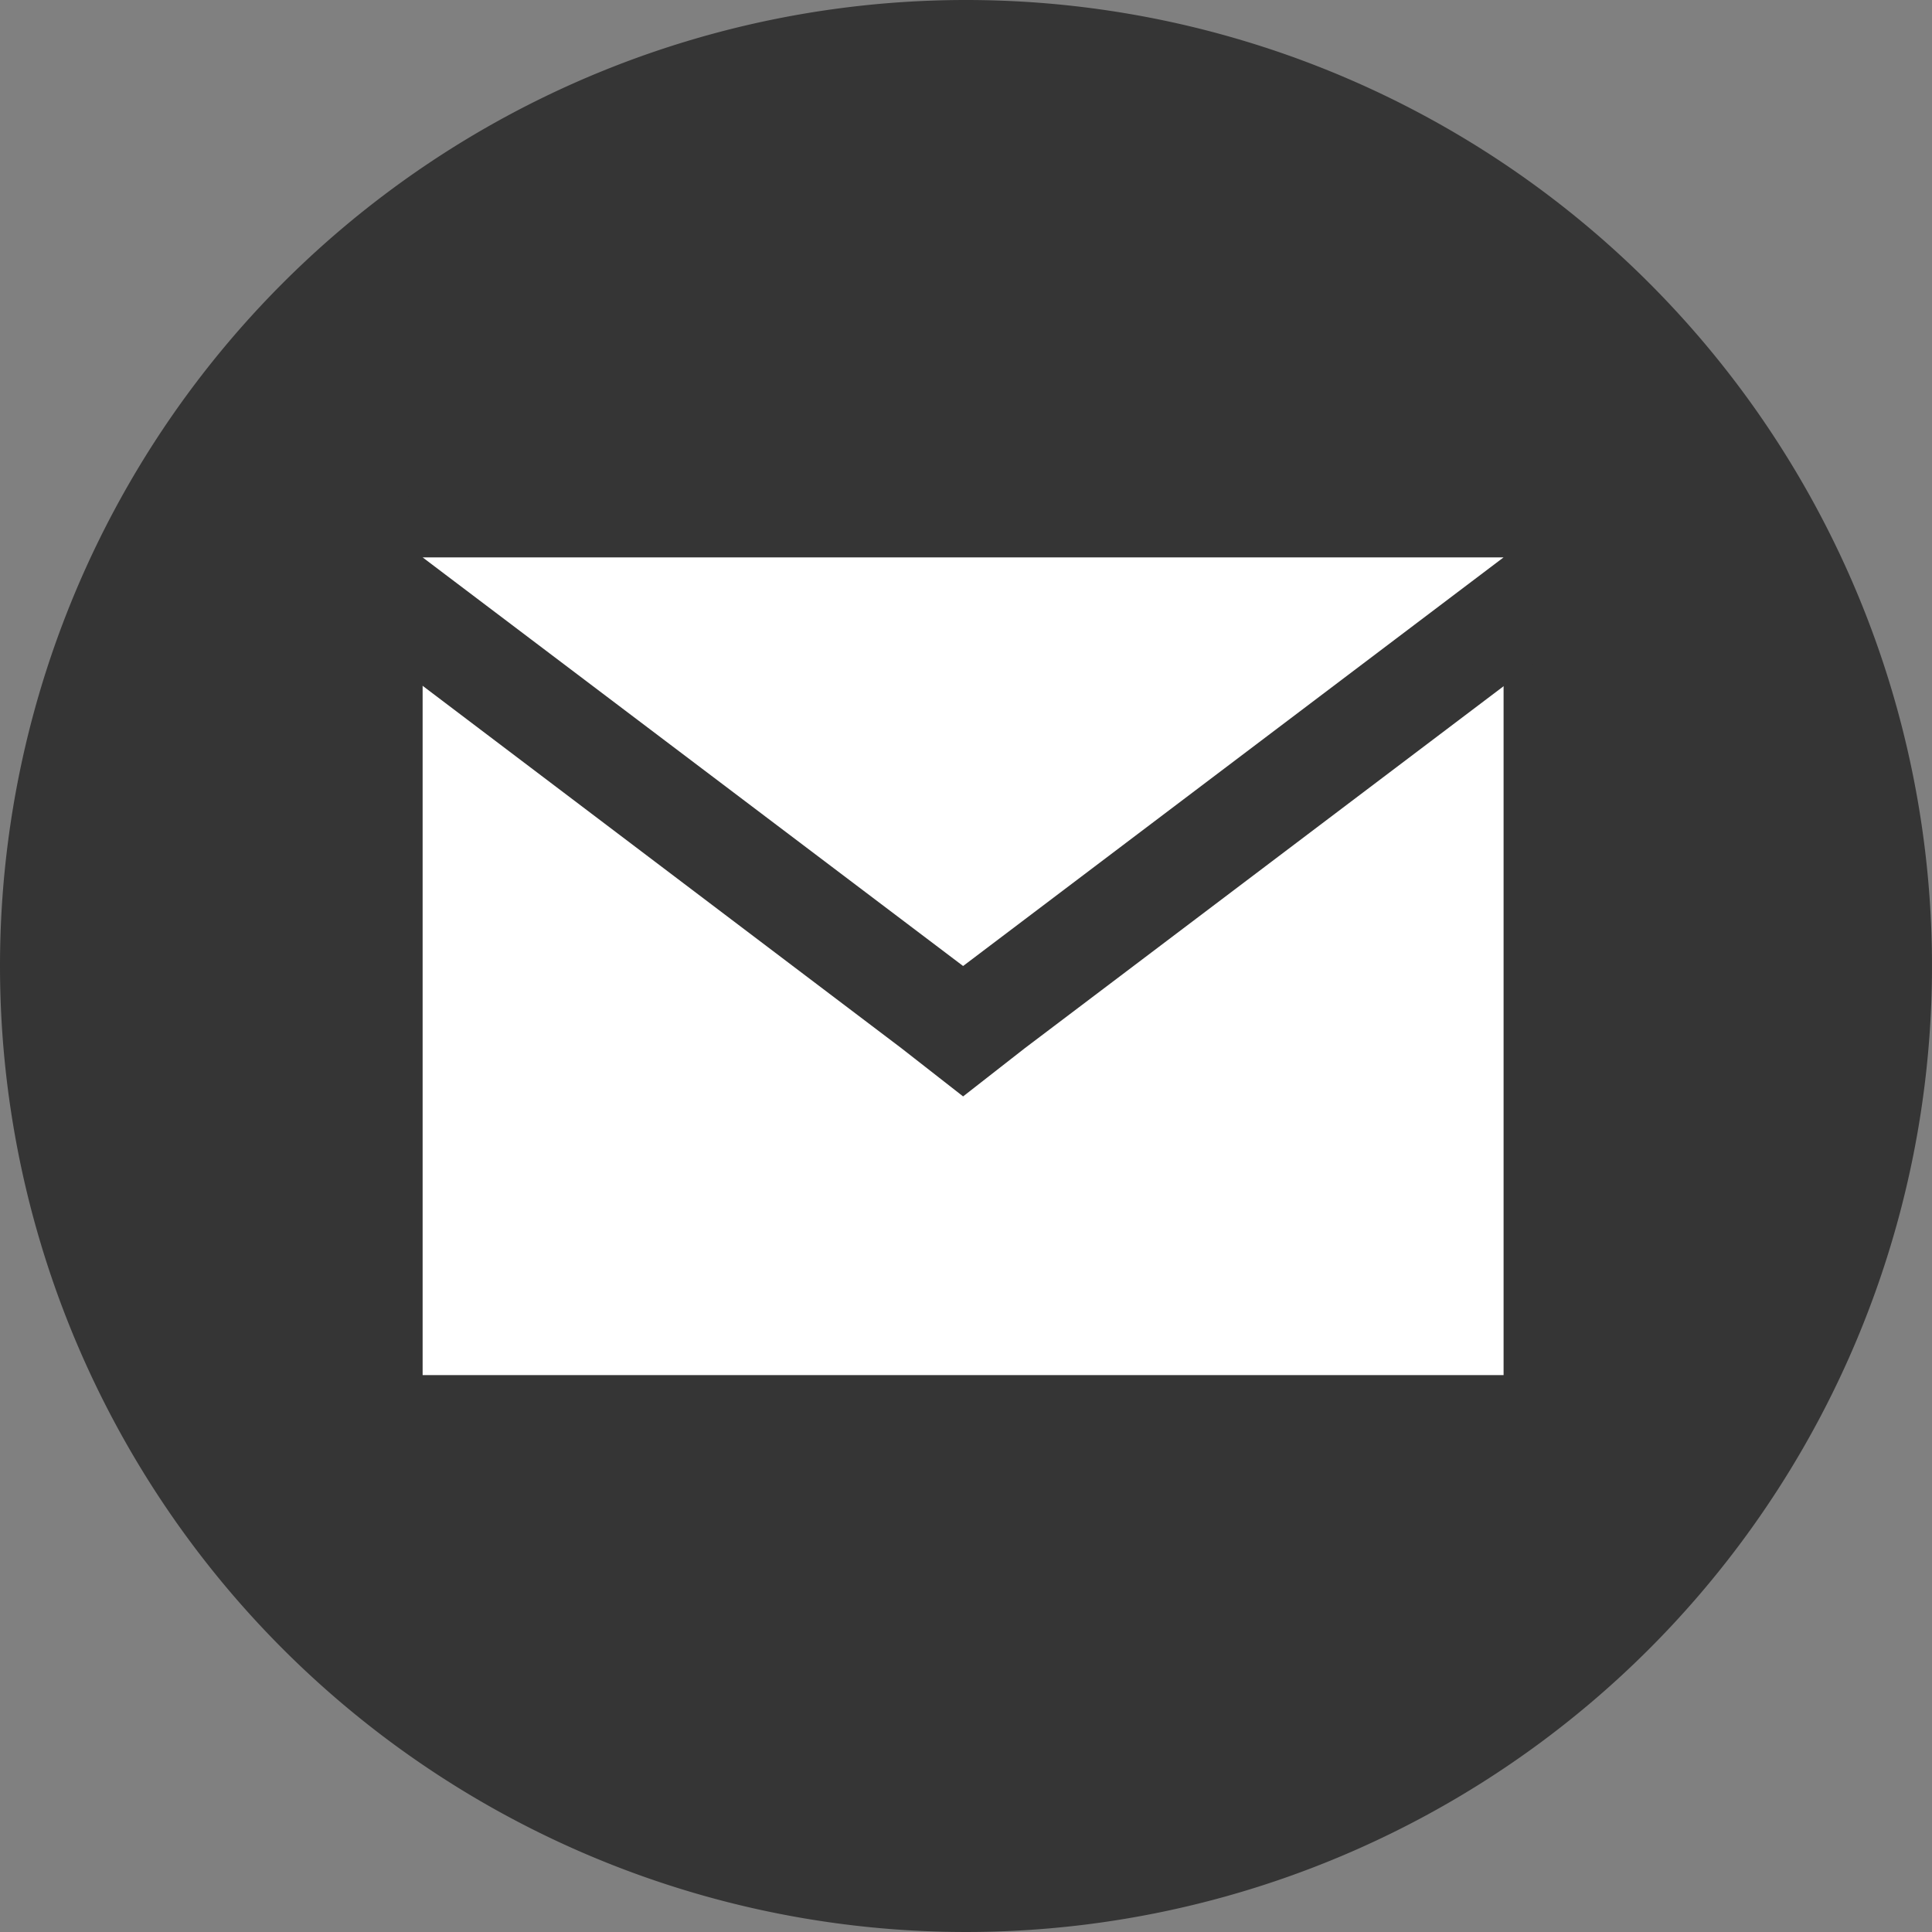 <svg id="b4b2cd0d-4186-4d71-8070-3a57b16072d4" data-name="Layer 1" xmlns="http://www.w3.org/2000/svg" viewBox="0 0 40 40"><rect x="0" y="0" width="40" height="40" fill="#808080" stroke="none"/><defs><style>.b37d6022-4646-4acd-bab7-cad7e8637cf7{fill:#353535;}.c61a52bf-ba58-4b12-bdc3-2445809d63c0{fill:#fff;}</style></defs><title>icon-email</title><path class="b37d6022-4646-4acd-bab7-cad7e8637cf7" d="M20,0A20,20,0,1,1,0,20,20,20,0,0,1,20,0Z"/><rect class="c61a52bf-ba58-4b12-bdc3-2445809d63c0" x="8.75" y="11.54" width="22.38" height="16.93"/><polygon class="c61a52bf-ba58-4b12-bdc3-2445809d63c0" points="8.11 12.38 8.75 10.47 31.13 10.47 31.77 12.38 19.94 21.33 8.11 12.38"/><path class="b37d6022-4646-4acd-bab7-cad7e8637cf7" d="M31.13,11.54L19.94,20,8.75,11.54H31.13m0-2.13H8.75L7.47,13.23,18.66,21.7l1.28,1,1.28-1,11.19-8.46L31.13,9.41h0Z"/></svg>